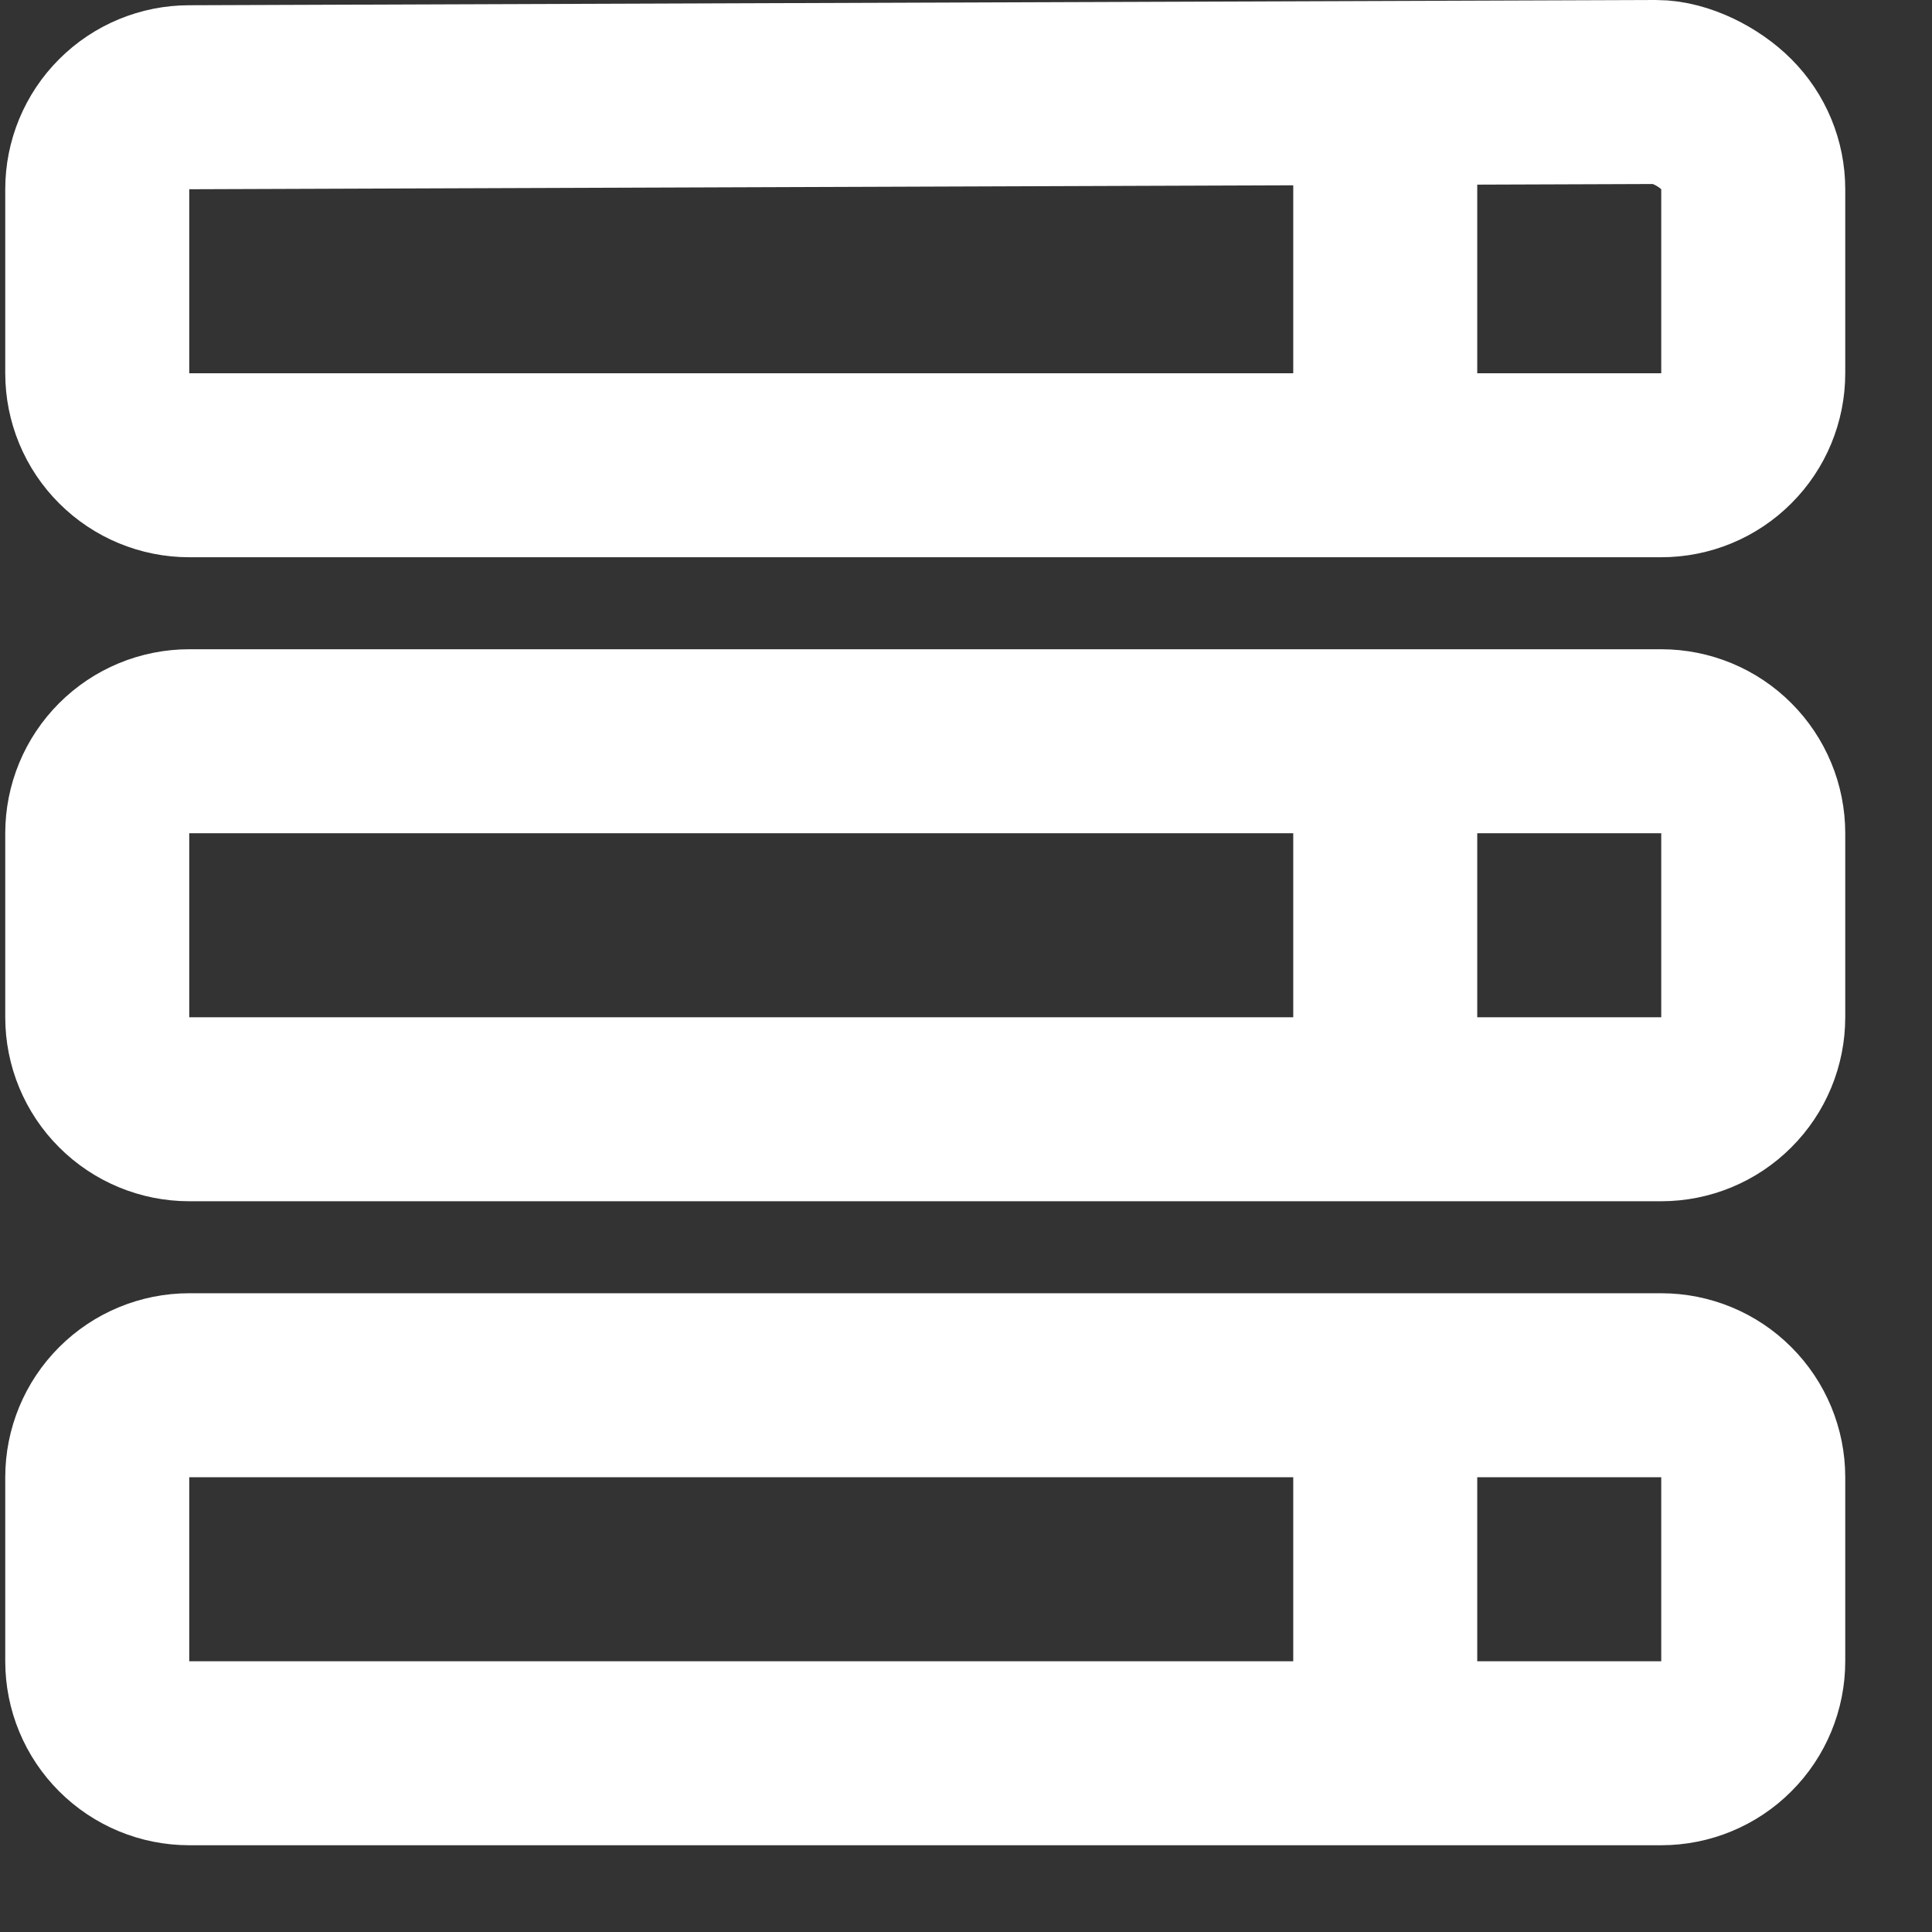 <svg width="21" height="21" viewBox="0 0 21 21" fill="none" xmlns="http://www.w3.org/2000/svg">
<rect x="0" y="0" width="21" height="21" fill="#333333" stroke="none"/>
<path d="M15.057 1.057V5.057M15.057 8.057V12.057M15.057 15.057V19.057M19.057 2.057V4.057C19.057 4.322 18.952 4.577 18.764 4.764C18.577 4.952 18.322 5.057 18.057 5.057H2.057C1.792 5.057 1.538 4.952 1.35 4.764C1.162 4.577 1.057 4.322 1.057 4.057V2.057C1.057 1.792 1.162 1.538 1.35 1.35C1.538 1.162 1.792 1.057 2.057 1.057L18 1C18.265 1 18.577 1.162 18.764 1.35C18.952 1.538 19.057 1.792 19.057 2.057ZM19.057 9.057V11.057C19.057 11.322 18.952 11.577 18.764 11.764C18.577 11.952 18.322 12.057 18.057 12.057H2.057C1.792 12.057 1.538 11.952 1.35 11.764C1.162 11.577 1.057 11.322 1.057 11.057V9.057C1.057 8.792 1.162 8.538 1.35 8.35C1.538 8.162 1.792 8.057 2.057 8.057H18.057C18.322 8.057 18.577 8.162 18.764 8.35C18.952 8.538 19.057 8.792 19.057 9.057ZM19.057 16.057V18.057C19.057 18.322 18.952 18.577 18.764 18.764C18.577 18.952 18.322 19.057 18.057 19.057H2.057C1.792 19.057 1.538 18.952 1.35 18.764C1.162 18.577 1.057 18.322 1.057 18.057V16.057C1.057 15.792 1.162 15.538 1.35 15.35C1.538 15.162 1.792 15.057 2.057 15.057H18.057C18.322 15.057 18.577 15.162 18.764 15.35C18.952 15.538 19.057 15.792 19.057 16.057Z" stroke="white" stroke-width="2"/>
</svg>
